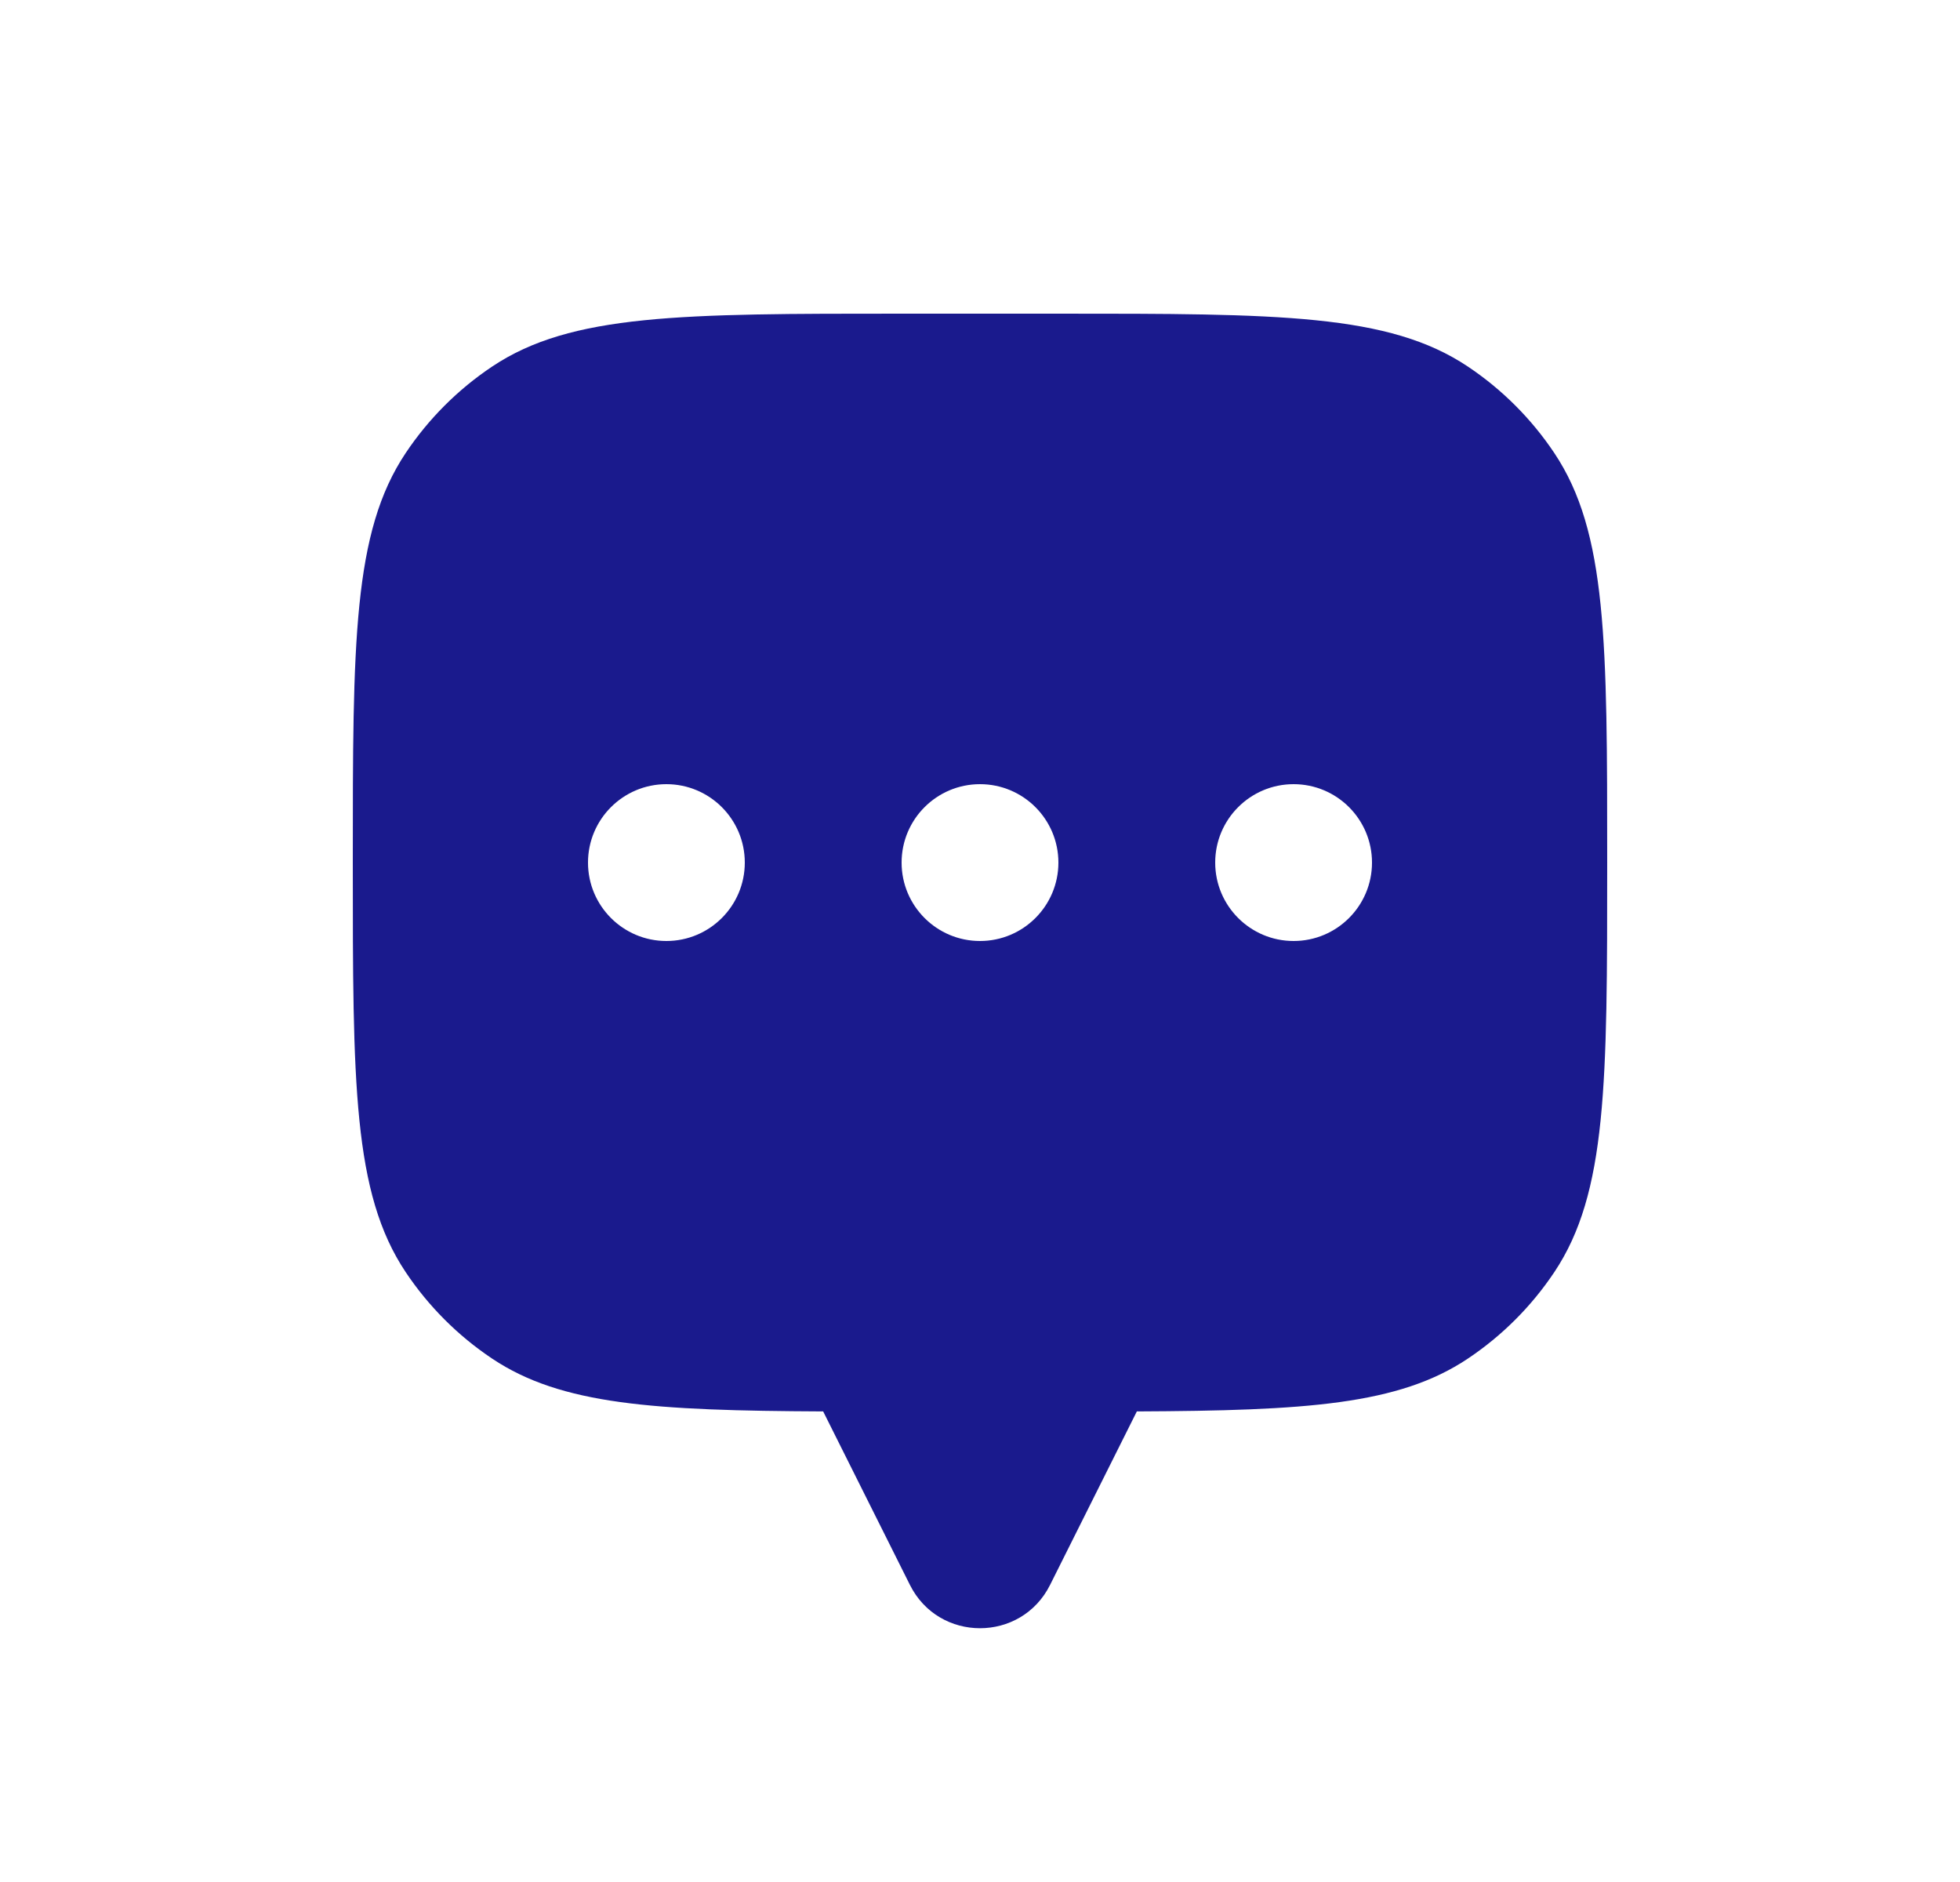 <svg width="25" height="24" viewBox="0 0 25 24" fill="none" xmlns="http://www.w3.org/2000/svg">
<path fill-rule="evenodd" clip-rule="evenodd" d="M20.5 11C20.5 8.191 20.5 6.787 19.826 5.778C19.534 5.341 19.159 4.966 18.722 4.674C17.713 4 16.309 4 13.5 4H11.5C8.691 4 7.287 4 6.278 4.674C5.841 4.966 5.466 5.341 5.174 5.778C4.5 6.787 4.5 8.191 4.5 11C4.5 13.809 4.5 15.213 5.174 16.222C5.466 16.659 5.841 17.034 6.278 17.326C7.159 17.915 8.342 17.989 10.5 17.999V18L11.606 20.211C11.974 20.948 13.026 20.948 13.394 20.211L14.5 18V17.999C16.658 17.989 17.841 17.915 18.722 17.326C19.159 17.034 19.534 16.659 19.826 16.222C20.5 15.213 20.5 13.809 20.5 11ZM8.5 12C9.052 12 9.5 11.552 9.5 11C9.5 10.448 9.052 10 8.5 10C7.948 10 7.5 10.448 7.5 11C7.5 11.552 7.948 12 8.5 12ZM13.5 11C13.5 11.552 13.052 12 12.5 12C11.948 12 11.5 11.552 11.5 11C11.5 10.448 11.948 10 12.5 10C13.052 10 13.5 10.448 13.5 11ZM17.5 11C17.5 11.552 17.052 12 16.5 12C15.948 12 15.5 11.552 15.5 11C15.5 10.448 15.948 10 16.5 10C17.052 10 17.5 10.448 17.5 11Z" fill="#1A1A8D"/>
</svg>
